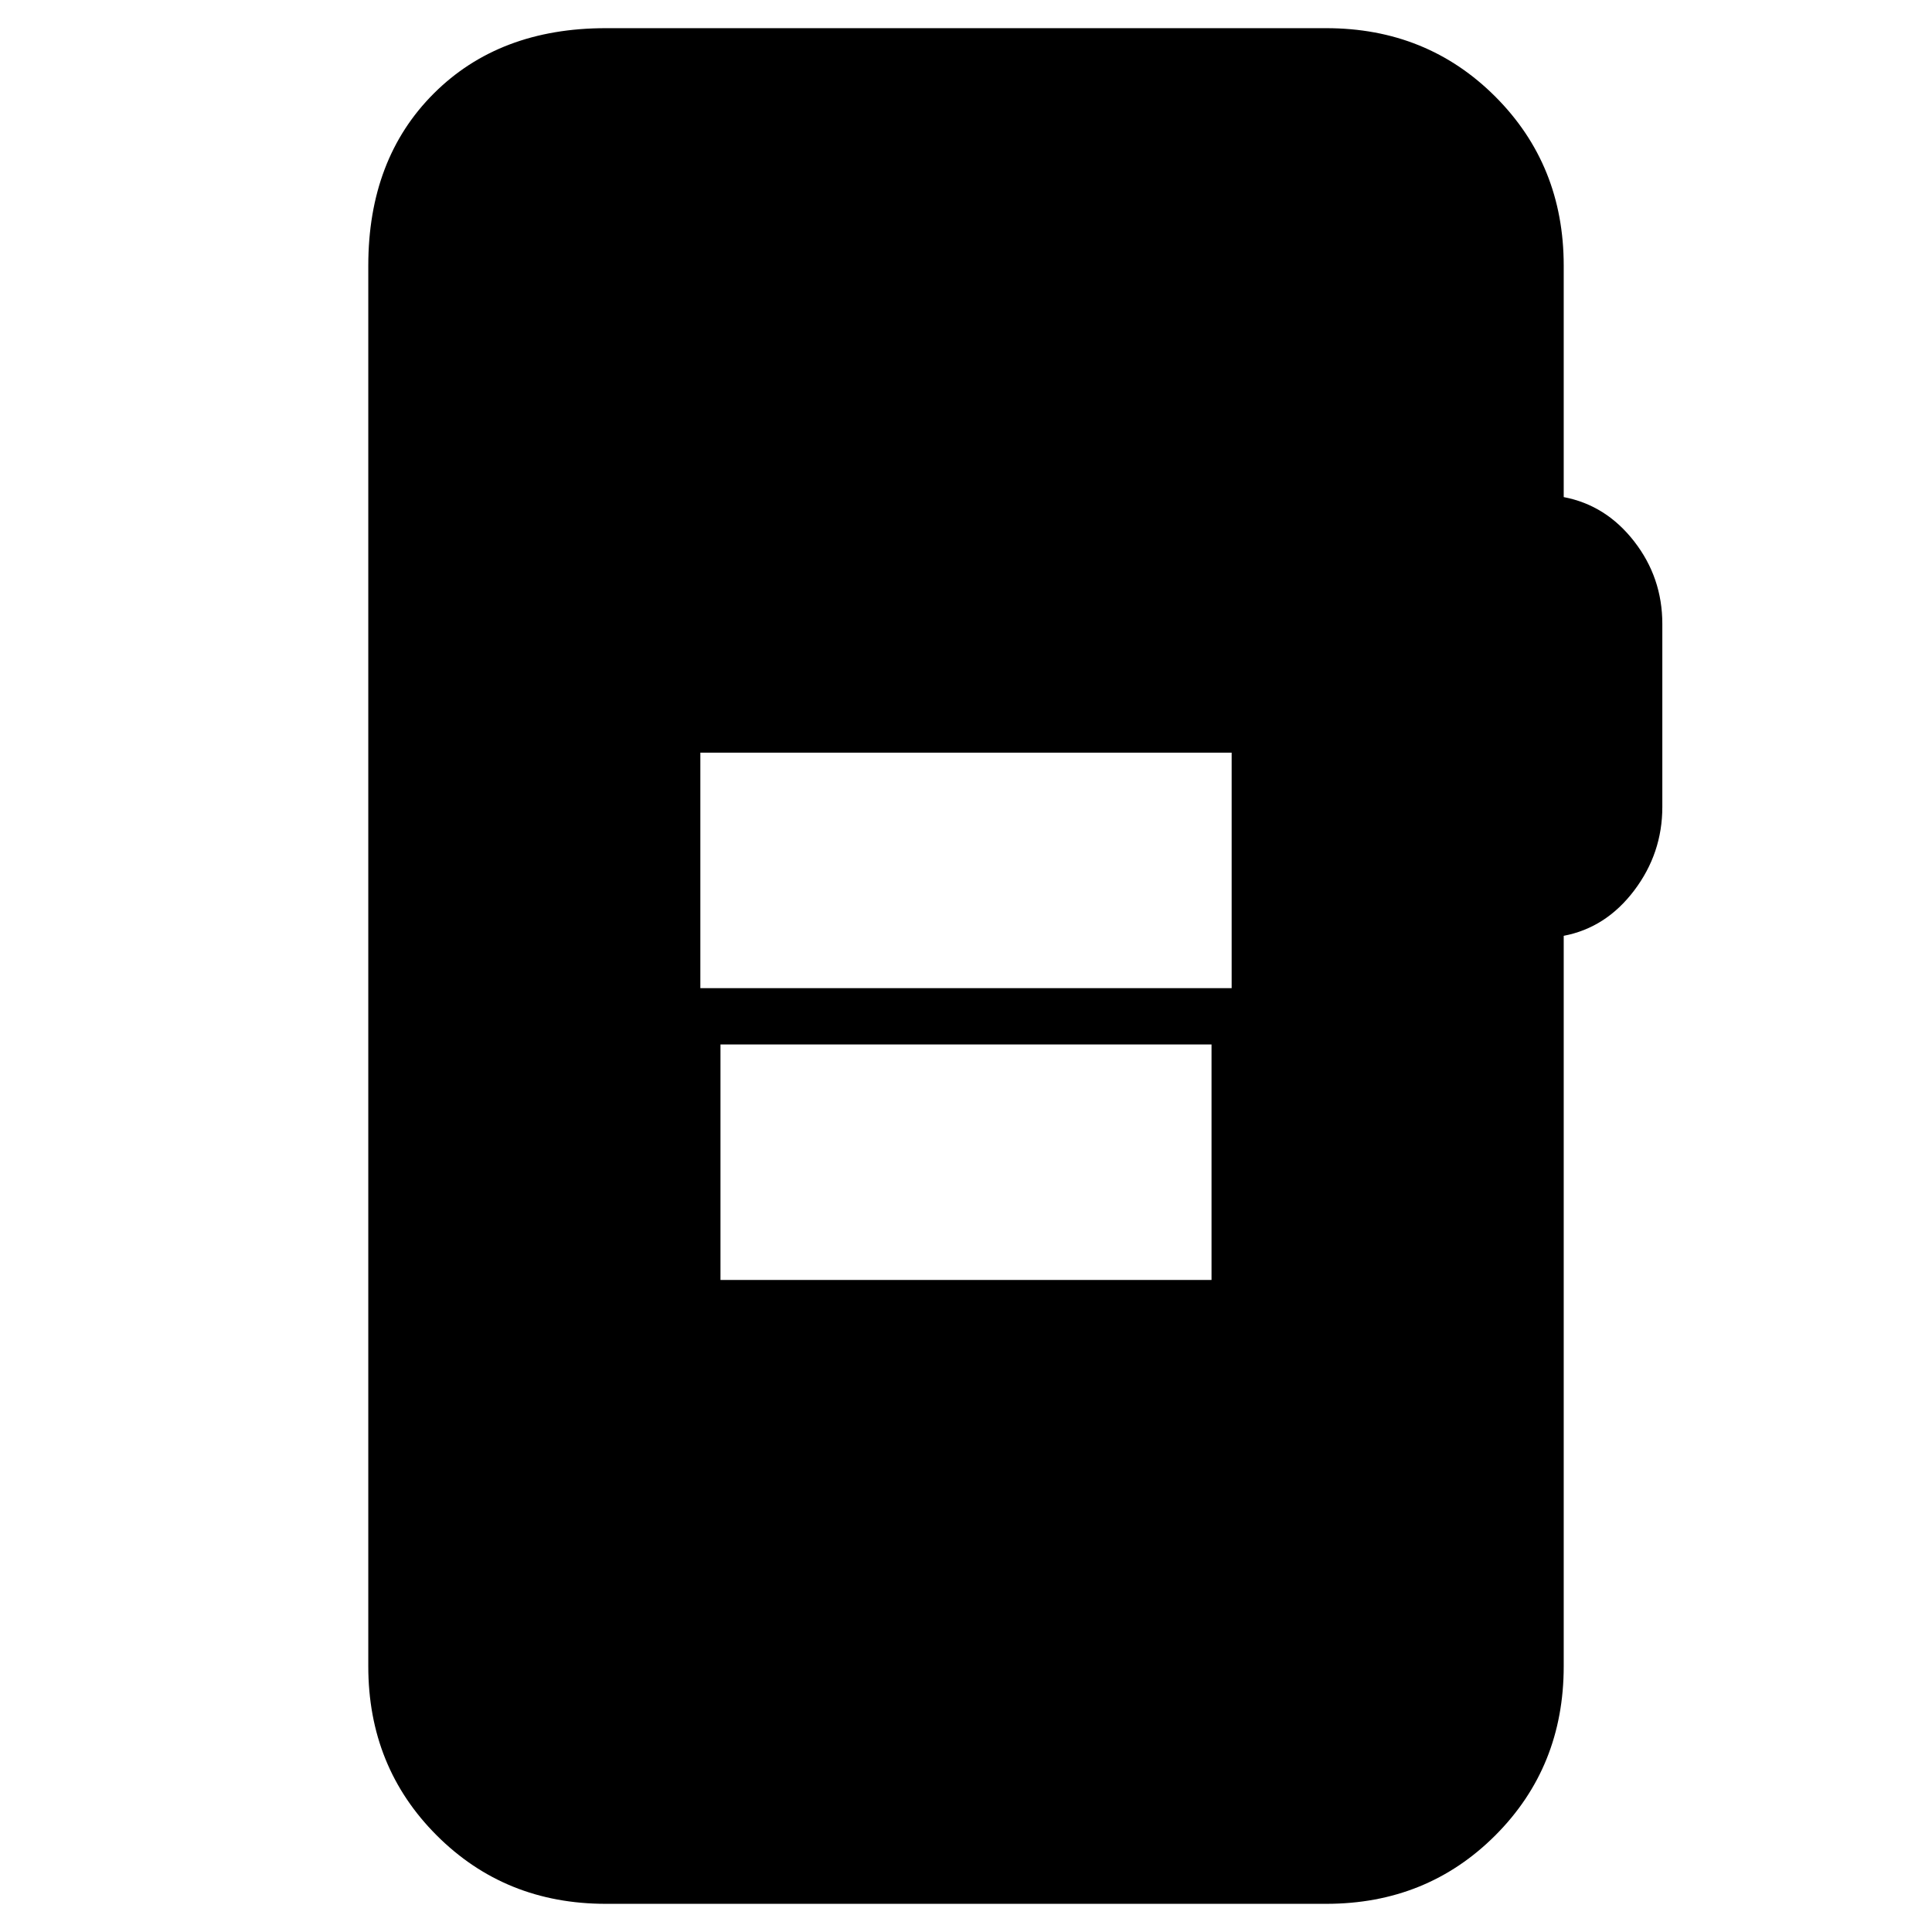<svg xmlns="http://www.w3.org/2000/svg" height="20" viewBox="0 -960 960 960" width="20"><path d="M348-469h264v-117H348v117Zm10 145h244v-117H358v117ZM301-14q-50 0-84-34t-34-84v-696q0-53 32.5-85.5T301-946h358q50 0 84 34t34 84v115q21 4 35 22t14 41v91q0 23-14 41.5T777-495v363q0 50-34 84t-84 34H301Z"/></svg>